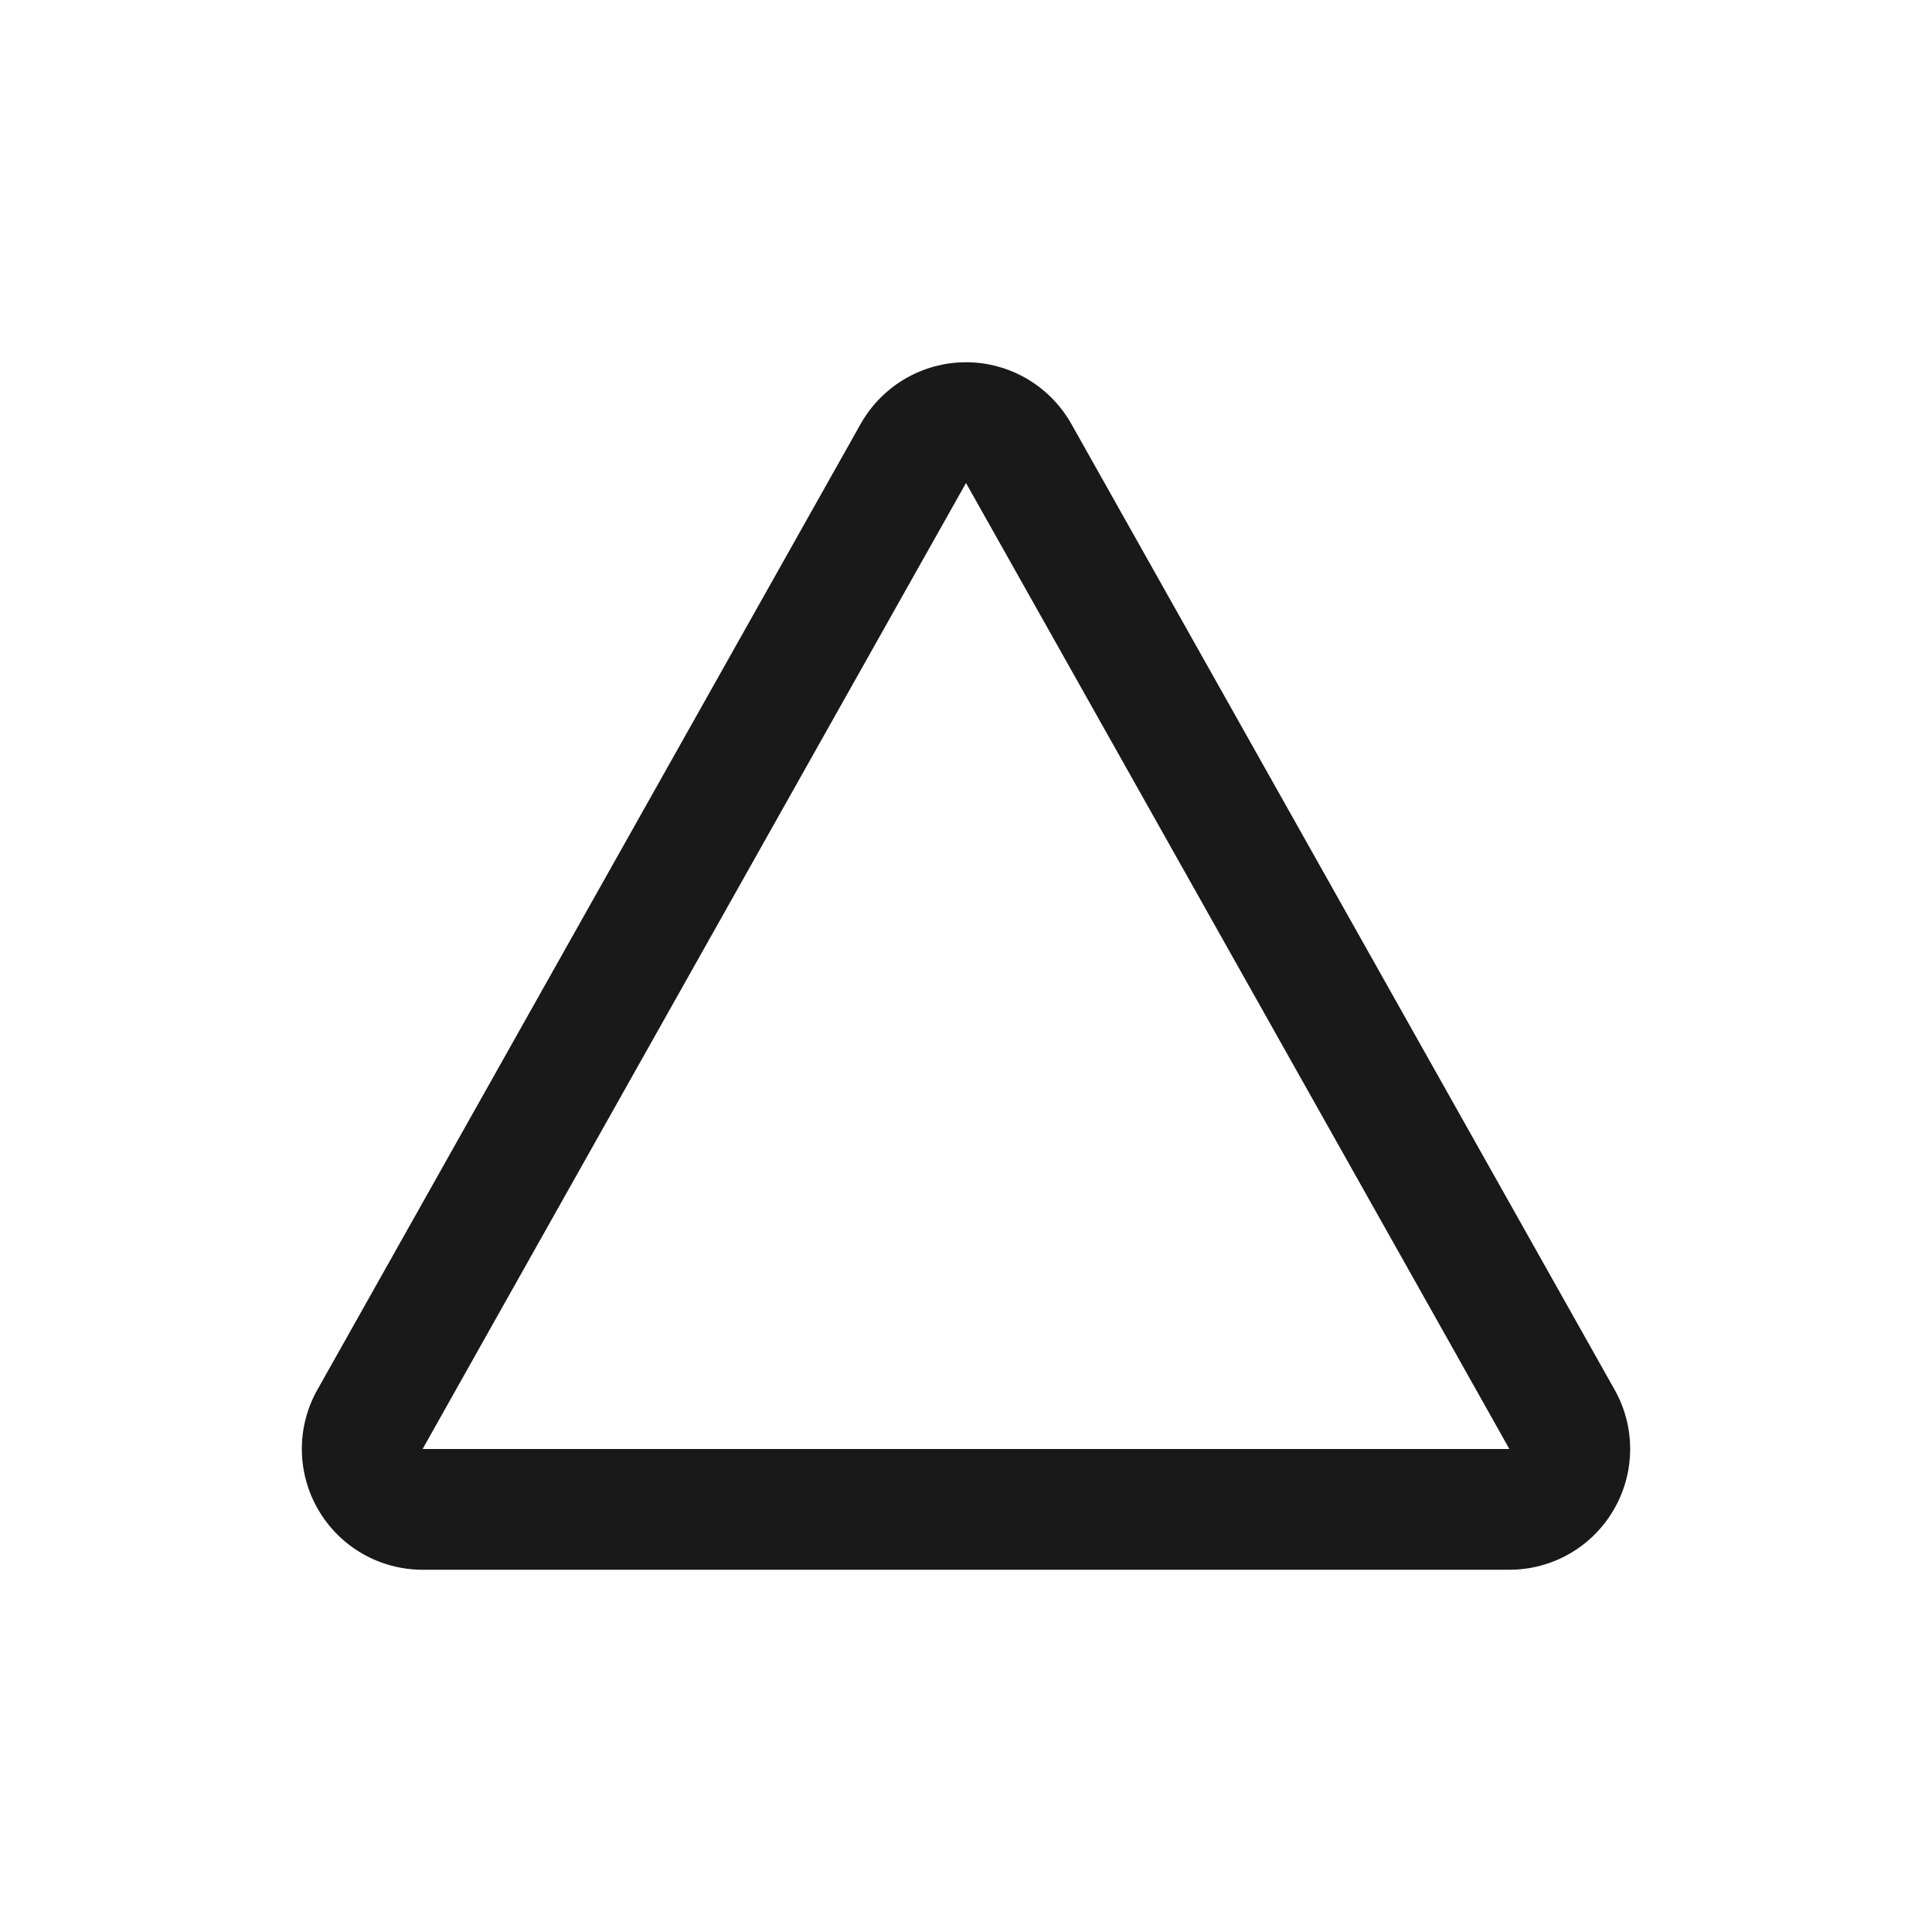 <svg width="16" height="16" viewBox="0 0 16 16" fill="none" xmlns="http://www.w3.org/2000/svg">
<path fill-rule="evenodd" clip-rule="evenodd" d="M8 3C8.361 3 8.694 3.195 8.872 3.51L13.372 11.51C13.546 11.819 13.543 12.198 13.363 12.505C13.184 12.812 12.855 13 12.5 13H3.5C3.145 13 2.816 12.812 2.637 12.505C2.457 12.198 2.454 11.819 2.628 11.51L7.128 3.51C7.306 3.195 7.639 3 8 3ZM8 4L7.426 5.02L4.062 11L3.5 12H4.647H11.353H12.5L11.938 11L8.574 5.02L8 4Z" fill="black" fill-opacity="0.9"/>
</svg>

